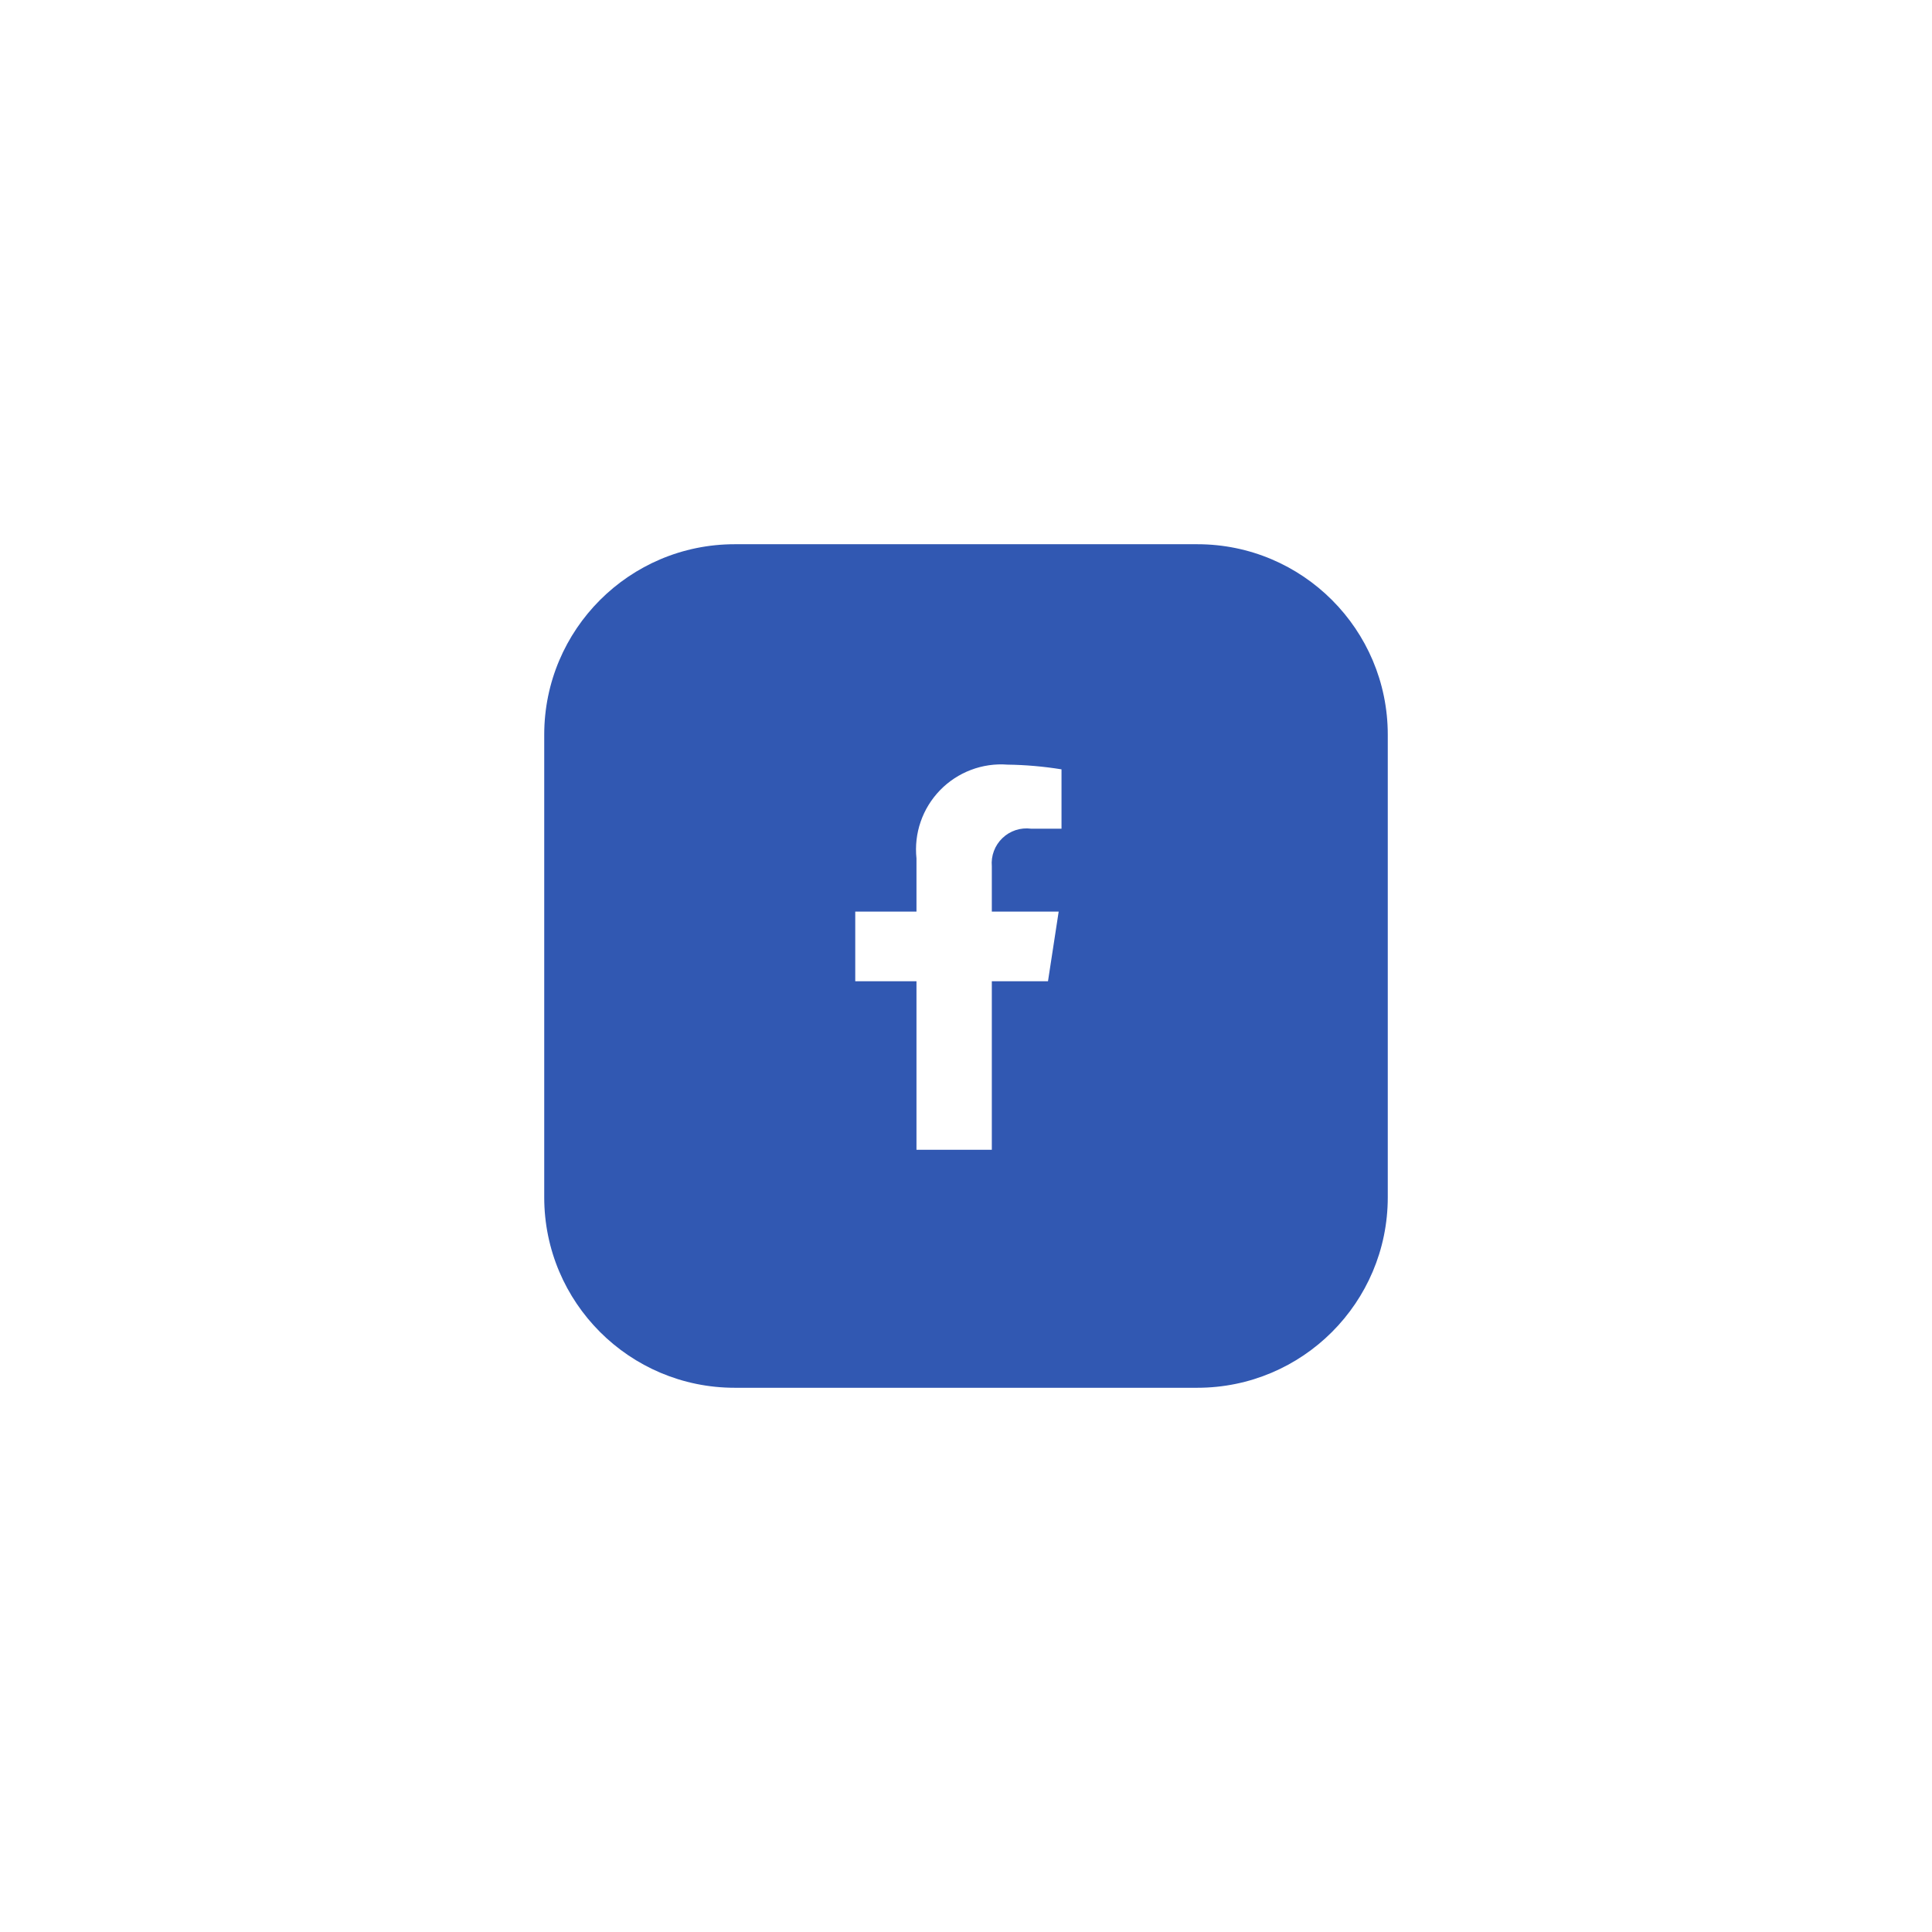 <svg width="71" height="71" viewBox="0 0 71 71" fill="none" xmlns="http://www.w3.org/2000/svg">
<g filter="url(#filter0_d_1367_15333)">
<path d="M44 20H27C23.134 20 20 23.134 20 27V44C20 47.866 23.134 51 27 51H44C47.866 51 51 47.866 51 44V27C51 23.134 47.866 20 44 20Z" fill="#3158B2"/>
</g>
<path d="M38.513 36.061L38.906 33.5H36.449V31.837C36.432 31.646 36.458 31.453 36.526 31.273C36.593 31.094 36.7 30.932 36.839 30.799C36.977 30.666 37.144 30.566 37.326 30.506C37.509 30.447 37.702 30.429 37.893 30.454H39.01V28.273C38.354 28.167 37.691 28.109 37.027 28.1C36.57 28.065 36.11 28.131 35.682 28.294C35.253 28.456 34.865 28.711 34.546 29.04C34.227 29.369 33.983 29.764 33.834 30.197C33.684 30.63 33.632 31.091 33.68 31.547V33.5H31.43V36.061H33.68V42.253H36.449V36.061H38.513Z" fill="white"/>
<defs>
<filter id="filter0_d_1367_15333" x="0" y="0" width="71" height="71" filterUnits="userSpaceOnUse" color-interpolation-filters="sRGB">
<feFlood flood-opacity="0" result="BackgroundImageFix"/>
<feColorMatrix in="SourceAlpha" type="matrix" values="0 0 0 0 0 0 0 0 0 0 0 0 0 0 0 0 0 0 127 0" result="hardAlpha"/>
<feOffset/>
<feGaussianBlur stdDeviation="10"/>
<feColorMatrix type="matrix" values="0 0 0 0 0 0 0 0 0 0 0 0 0 0 0 0 0 0 0.122 0"/>
<feBlend mode="normal" in2="BackgroundImageFix" result="effect1_dropShadow_1367_15333"/>
<feBlend mode="normal" in="SourceGraphic" in2="effect1_dropShadow_1367_15333" result="shape"/>
</filter>
</defs>
</svg>
